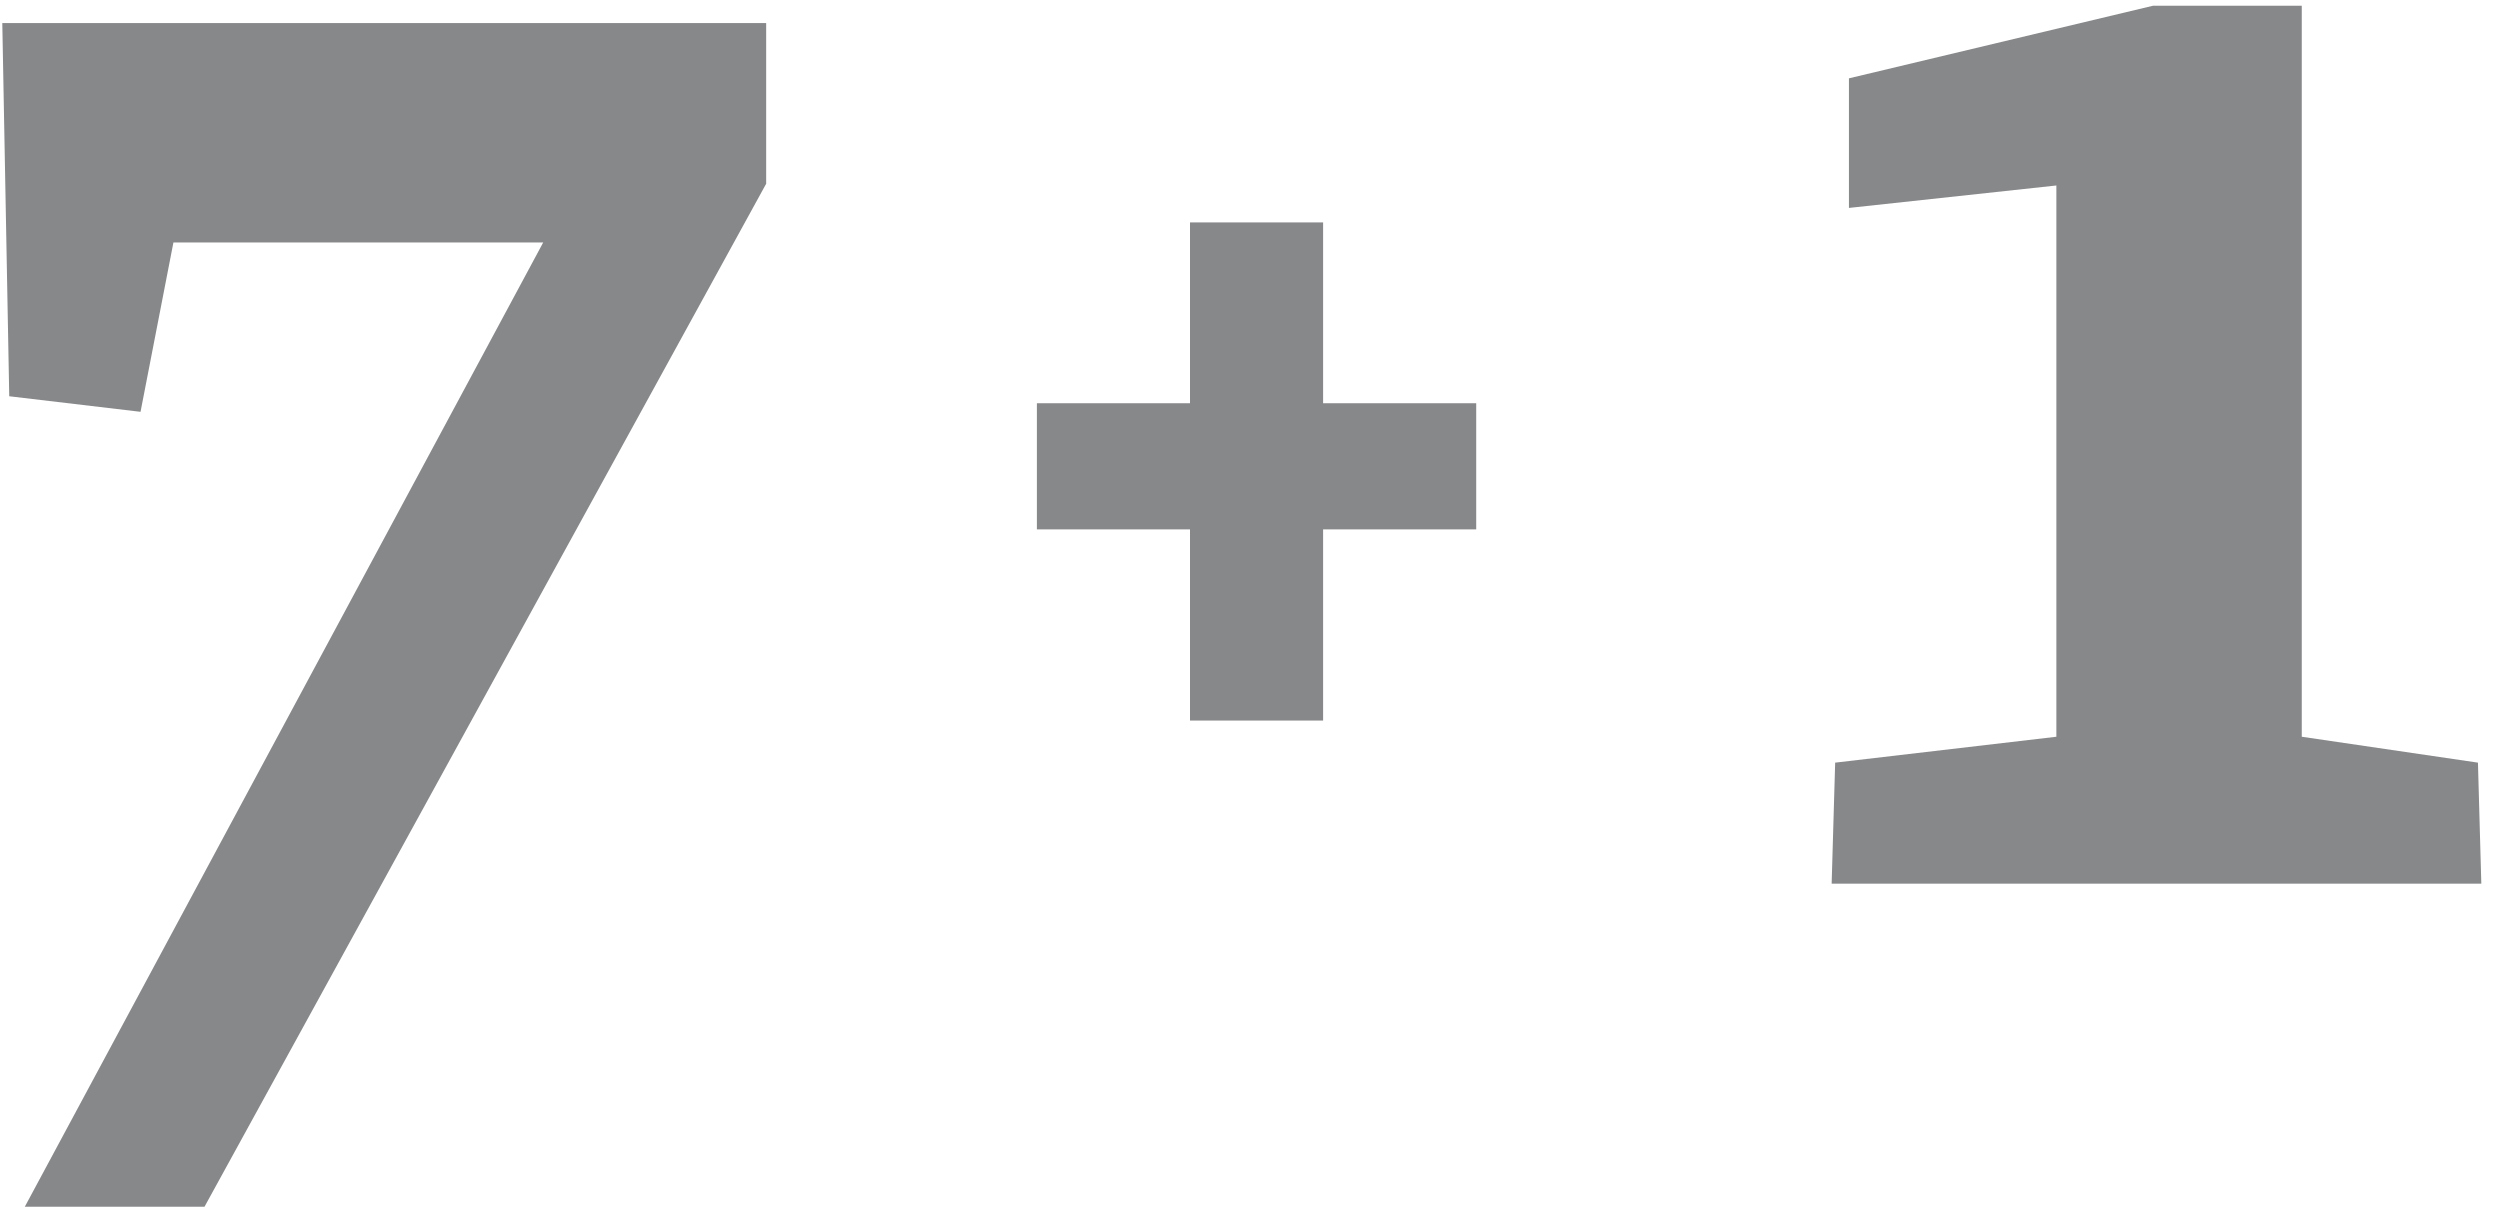 <?xml version="1.0" encoding="utf-8"?>
<!-- Generator: Adobe Illustrator 16.0.0, SVG Export Plug-In . SVG Version: 6.00 Build 0)  -->
<!DOCTYPE svg PUBLIC "-//W3C//DTD SVG 1.1 Tiny//EN" "http://www.w3.org/Graphics/SVG/1.1/DTD/svg11-tiny.dtd">
<svg version="1.1" baseProfile="tiny" id="Ebene_1" xmlns="http://www.w3.org/2000/svg" xmlns:xlink="http://www.w3.org/1999/xlink"
	 x="0px" y="0px" width="182px" height="89px" viewBox="0 0 182 89" xml:space="preserve">
<g>
	<path fill="#87888A" d="M14.888,87.85H1.806l37.739-70.198h-26.92L10.231,29.98l-9.558-1.132L0.167,1.677h55.61v11.699
		L14.888,87.85z"/>
	<path fill="#87888A" d="M96.322,38.539v13.917h-9.69V38.539H75.486v-9.183h11.146V16.192h9.69v13.164h11.146v9.183H96.322z"/>
	<path fill="#87888A" d="M133.344,64.329l0.256-8.809l16.104-1.885V13.503l-15.101,1.634V5.703l22.139-5.286h10.827v53.218
		l12.826,1.885l0.245,8.809H133.344z"/>
</g>
</svg>
